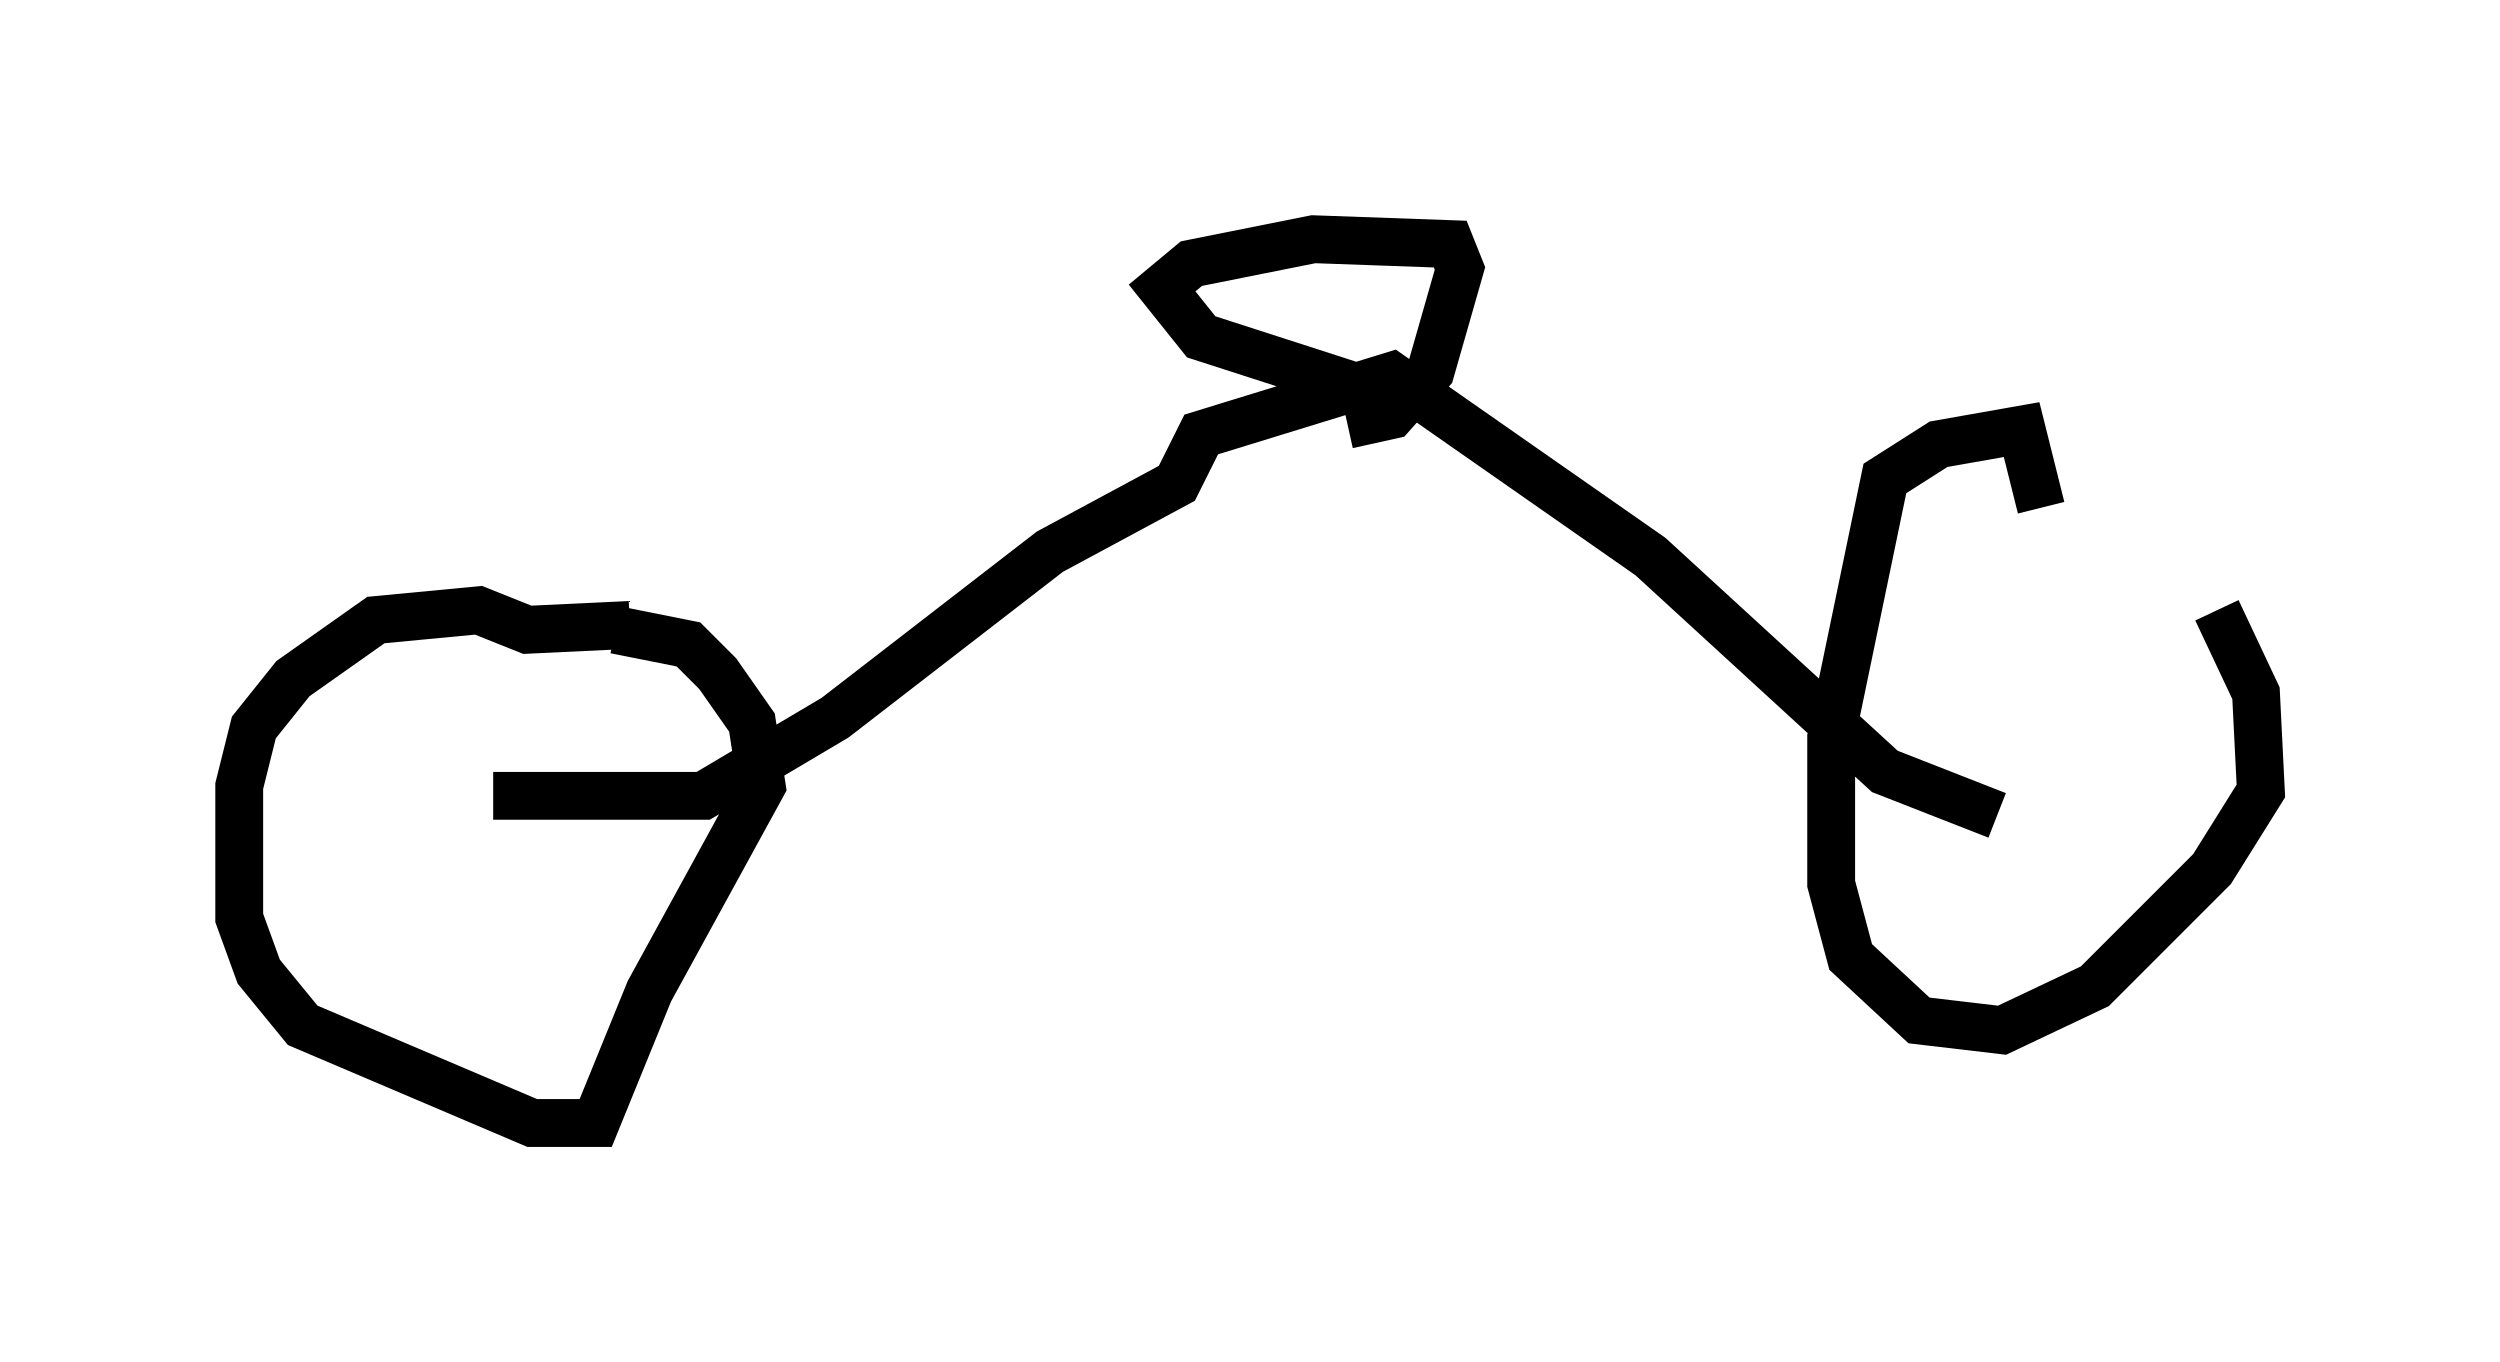 <?xml version="1.0" encoding="utf-8" ?>
<svg baseProfile="full" height="28.477" version="1.1" width="52.263" xmlns="http://www.w3.org/2000/svg" xmlns:ev="http://www.w3.org/2001/xml-events" xmlns:xlink="http://www.w3.org/1999/xlink"><defs /><rect fill="white" height="28.477" width="52.263" x="0" y="0" /><path d="M43.282, 9.798 m3.063, 2.96 l0.817, 1.735 0.102, 2.042 l-1.021, 1.633 -2.45, 2.45 l-1.94, 0.919 -1.735, -0.204 l-1.429, -1.327 -0.408, -1.531 l0.0, -3.063 1.123, -5.41 l1.123, -0.715 1.735, -0.306 l0.408, 1.633 m-29.809, 2.552 l1.531, 0.306 0.613, 0.613 l0.715, 1.021 0.204, 1.327 l-2.348, 4.288 -1.123, 2.756 l-1.327, 0.0 -4.798, -2.042 l-0.919, -1.123 -0.408, -1.123 l0.0, -2.756 0.306, -1.225 l0.817, -1.021 1.735, -1.225 l2.144, -0.204 1.021, 0.408 l2.144, -0.102 m-2.858, 3.573 l4.39, 0.0 2.756, -1.633 l4.492, -3.471 2.654, -1.429 l0.51, -1.021 3.981, -1.225 l5.41, 3.777 4.9, 4.492 l2.348, 0.919 m-13.475, -8.983 l-3.165, -1.021 -0.817, -1.021 l0.613, -0.51 2.552, -0.51 l2.858, 0.102 0.204, 0.51 l-0.613, 2.144 -0.817, 0.919 l-0.919, 0.204 " fill="none" stroke="black" stroke-width="1" /></svg>